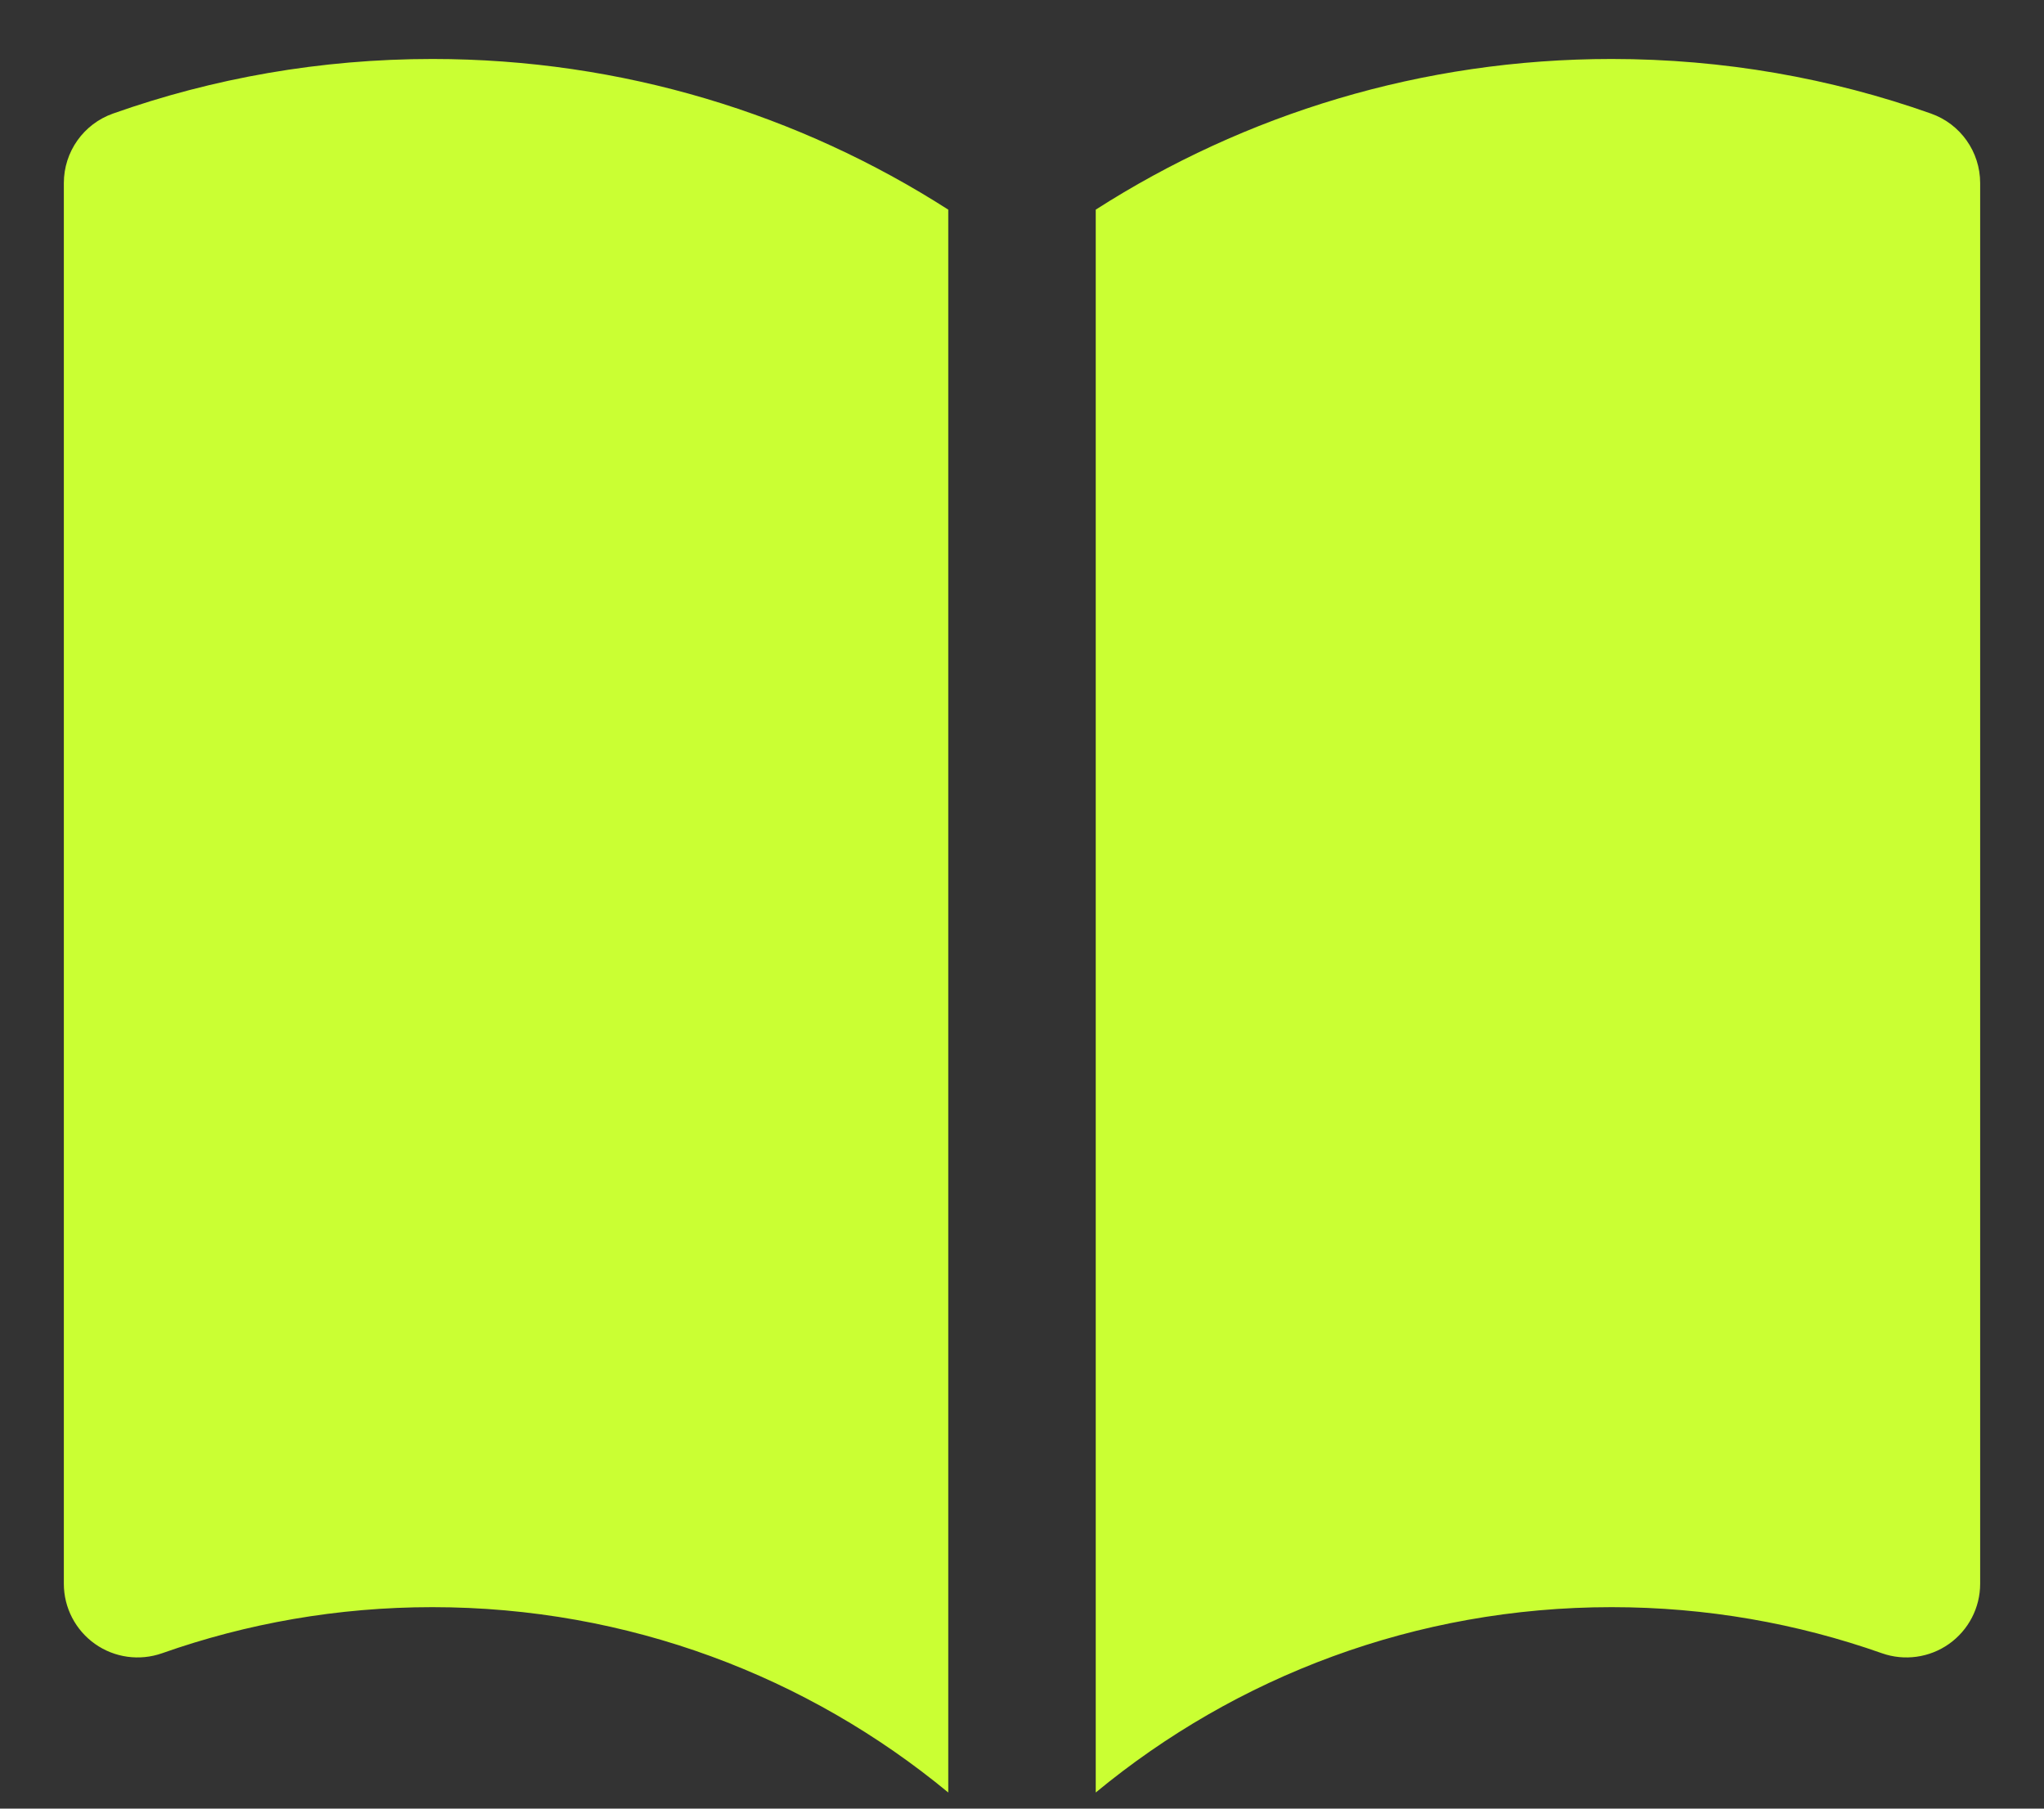 <svg width="26" height="23" viewBox="0 0 26 23" fill="none" xmlns="http://www.w3.org/2000/svg">
<rect x="0" y="0" width="26" height="23" fill="#333333" stroke="none"/>
<path d="M12.062 2.666C10.168 1.453 7.916 0.75 5.5 0.75C4.077 0.75 2.709 0.994 1.438 1.444C1.063 1.576 0.812 1.93 0.812 2.328V20.14C0.812 20.445 0.96 20.73 1.209 20.906C1.457 21.081 1.775 21.125 2.062 21.024C3.136 20.645 4.293 20.438 5.5 20.438C7.994 20.438 10.279 21.322 12.062 22.795V2.666Z" fill="#CAFF33"/>
<path d="M13.938 22.795C15.721 21.322 18.006 20.438 20.5 20.438C21.707 20.438 22.864 20.645 23.938 21.024C24.224 21.125 24.543 21.081 24.791 20.906C25.04 20.73 25.188 20.445 25.188 20.14V2.328C25.188 1.93 24.937 1.576 24.562 1.444C23.291 0.994 21.923 0.75 20.5 0.75C18.084 0.75 15.832 1.453 13.938 2.666V22.795Z" fill="#CAFF33"/>
</svg>
